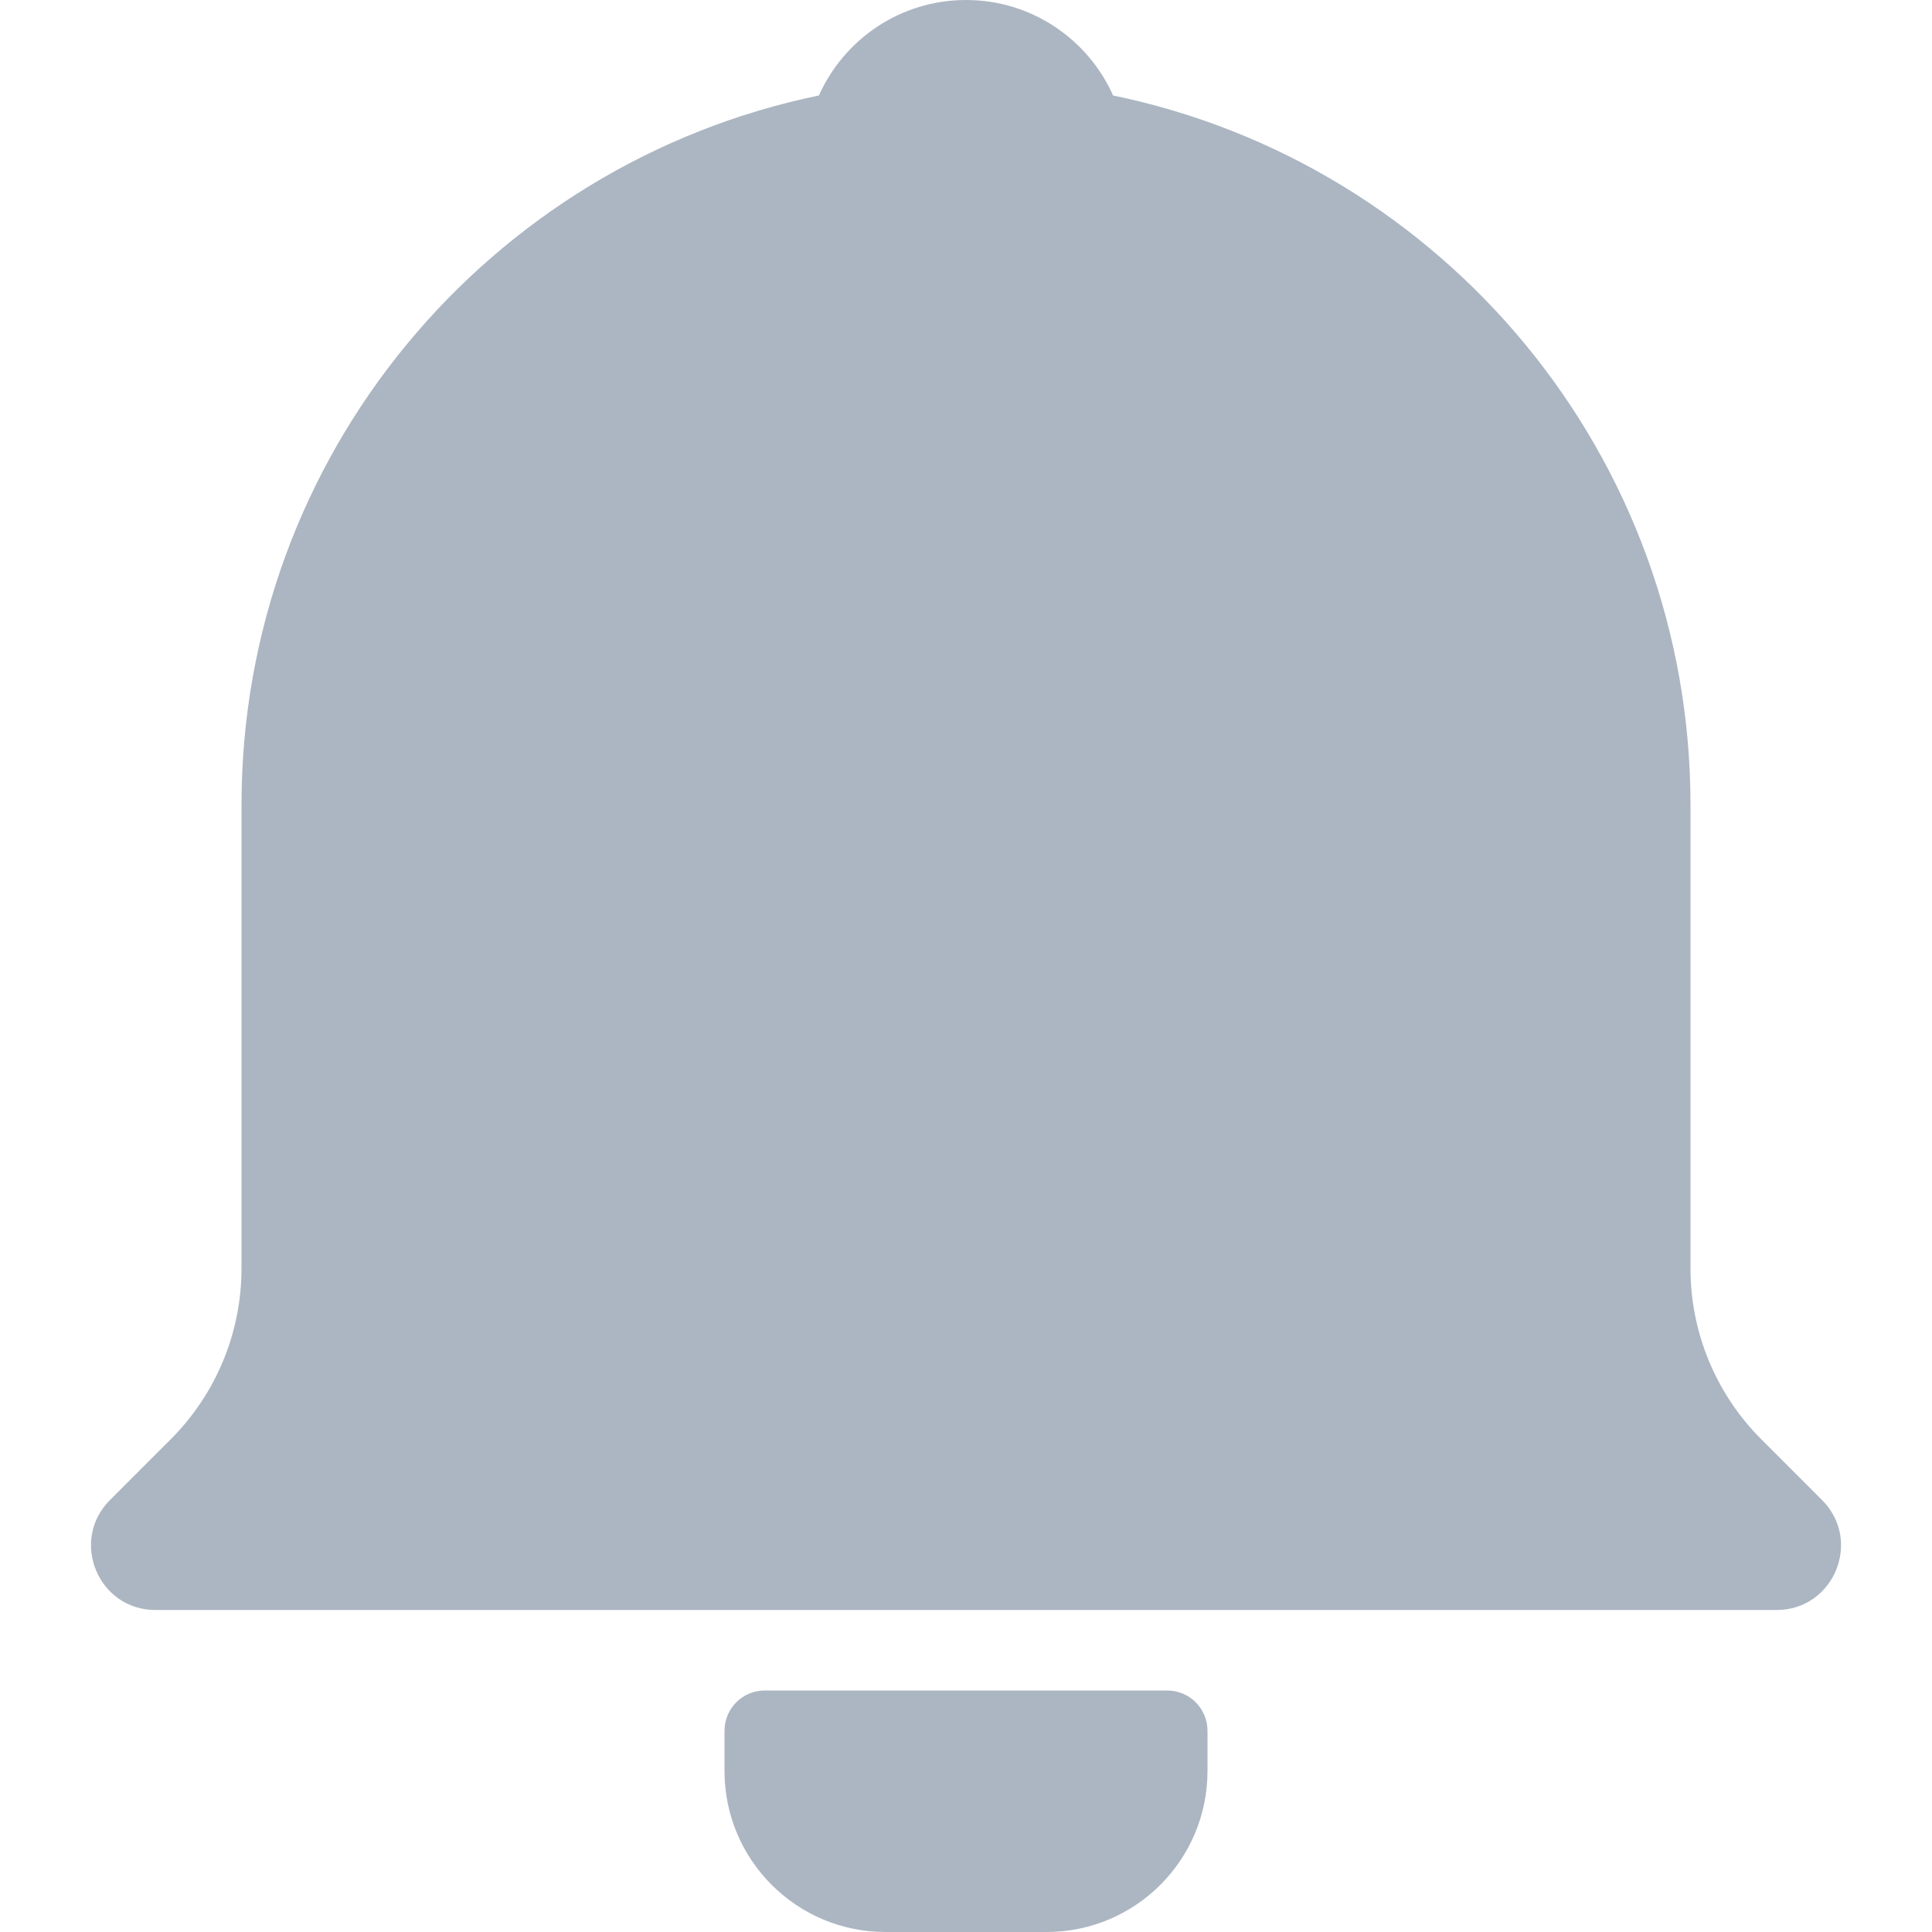 <svg width="24" height="24" viewBox="0 0 24 24" fill="none" xmlns="http://www.w3.org/2000/svg">
  <path fill-rule="evenodd" clip-rule="evenodd" d="M21 10C21 5.655 17.922 2.03 13.827 1.186C13.515 0.487 12.815 0 12 0C11.186 0 10.485 0.487 10.173 1.186C6.078 2.03 3 5.655 3 10V15.757C3 16.553 2.684 17.316 2.121 17.879L1.366 18.634C0.862 19.138 1.219 20 1.931 20H22.069C22.782 20 23.138 19.138 22.634 18.634L21.879 17.879C21.316 17.316 21 16.553 21 15.757V10ZM9.5 21C9.224 21 9 21.224 9 21.5V22C9 23.105 9.896 24 11 24H13C14.105 24 15 23.105 15 22V21.5C15 21.224 14.776 21 14.5 21H9.5Z" fill="#ACB6C2"/>
</svg>
